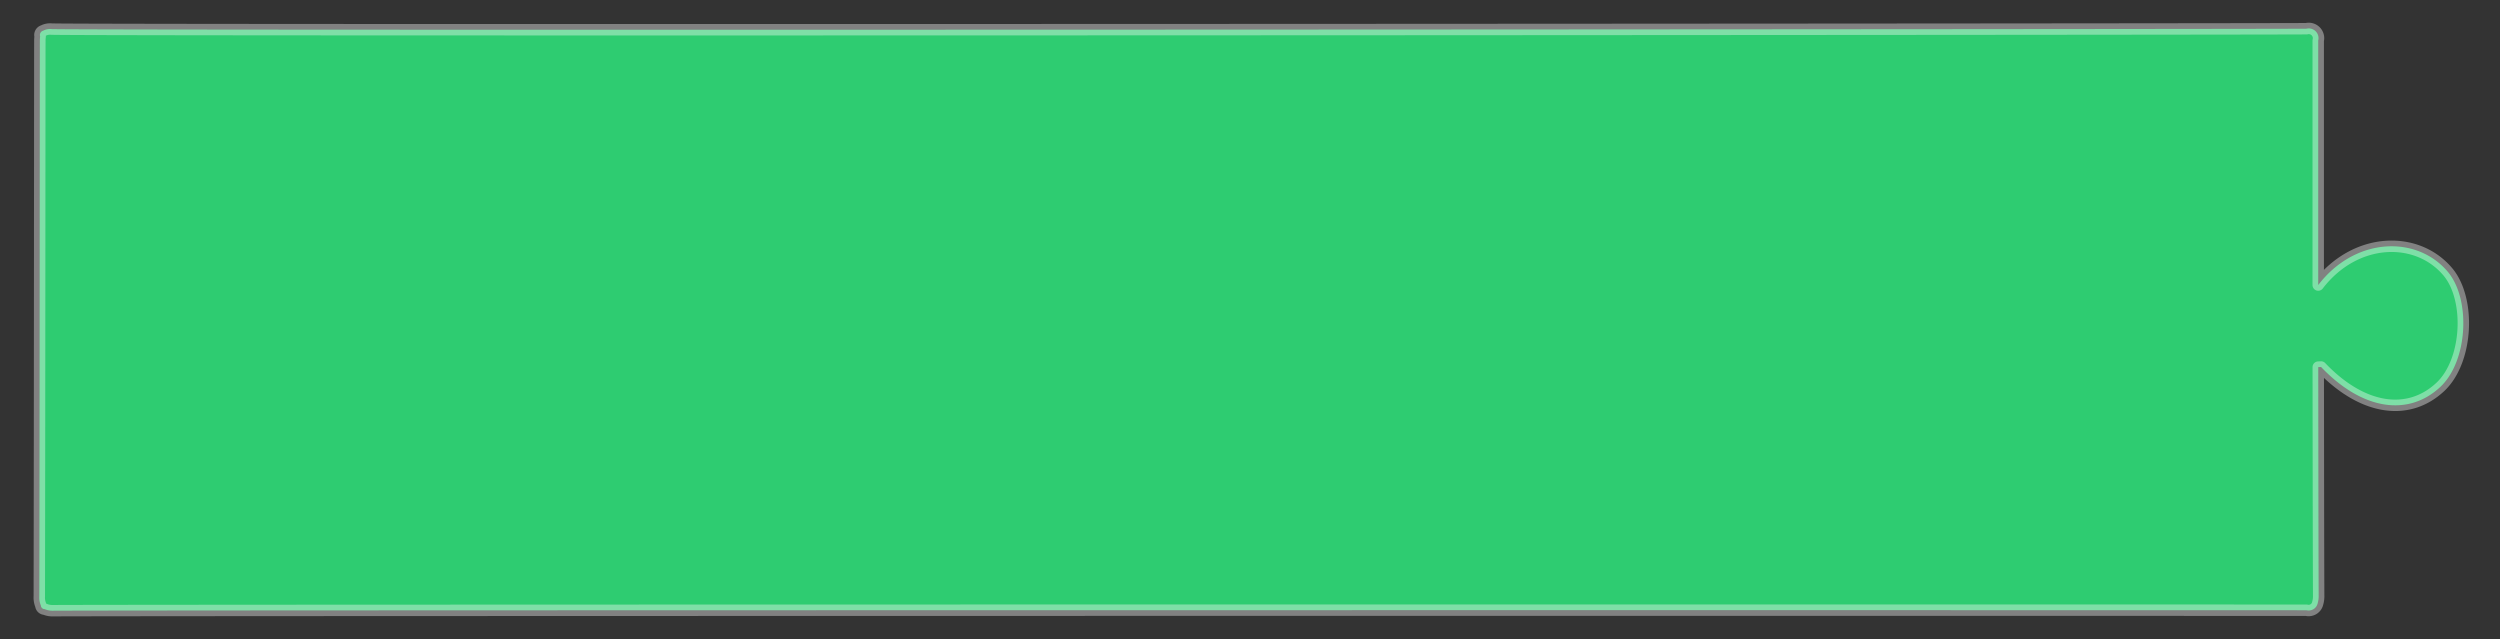<svg xmlns="http://www.w3.org/2000/svg" width="219" height="56" viewBox="0 0 219 56">
  <rect x="0" y="0" width="219" height="56" fill="#333333" stroke="none"/>
<defs>
    <style>
      .cls-1 {
        fill: #2ecc71;
        stroke: #fff;
        stroke-linejoin: round;
        stroke-opacity: 0.38;
        stroke-width: 1px;
        fill-rule: evenodd;
      }
    </style>
  </defs>
  <path id="Menu_item_shape_copy_2" data-name="Menu item shape copy 2" class="cls-1" d="M629.576,229.469c0-4.806,0-16.612,0-21.418a0.852,0.852,0,0,0-1.026-1.037c-2.246.043-192.787,0.162-197.513,0.035a1.311,1.311,0,0,0-.752.138,0.39,0.39,0,0,0-.269.5,3.03,3.03,0,0,0-.024.46c-0.008-.92-0.019,33.659-0.049,48.594a1.763,1.763,0,0,0,.136.8,0.34,0.34,0,0,0,.337.321,1.808,1.808,0,0,0,.79.135c11.113-.054,186.226-0.051,197.339-0.04a0.81,0.81,0,0,0,.99-0.633,2.194,2.194,0,0,0,.08-0.665c-0.022-4.668-.03-15.331-0.036-20l0.248-.01c3.622,3.8,7.644,4.358,10.438,1.753,2.442-2.278,2.691-7.714.646-10.114C638.192,225.092,632.816,225.248,629.576,229.469Z" transform="translate(-426.5 -204.5)"/>
</svg>
